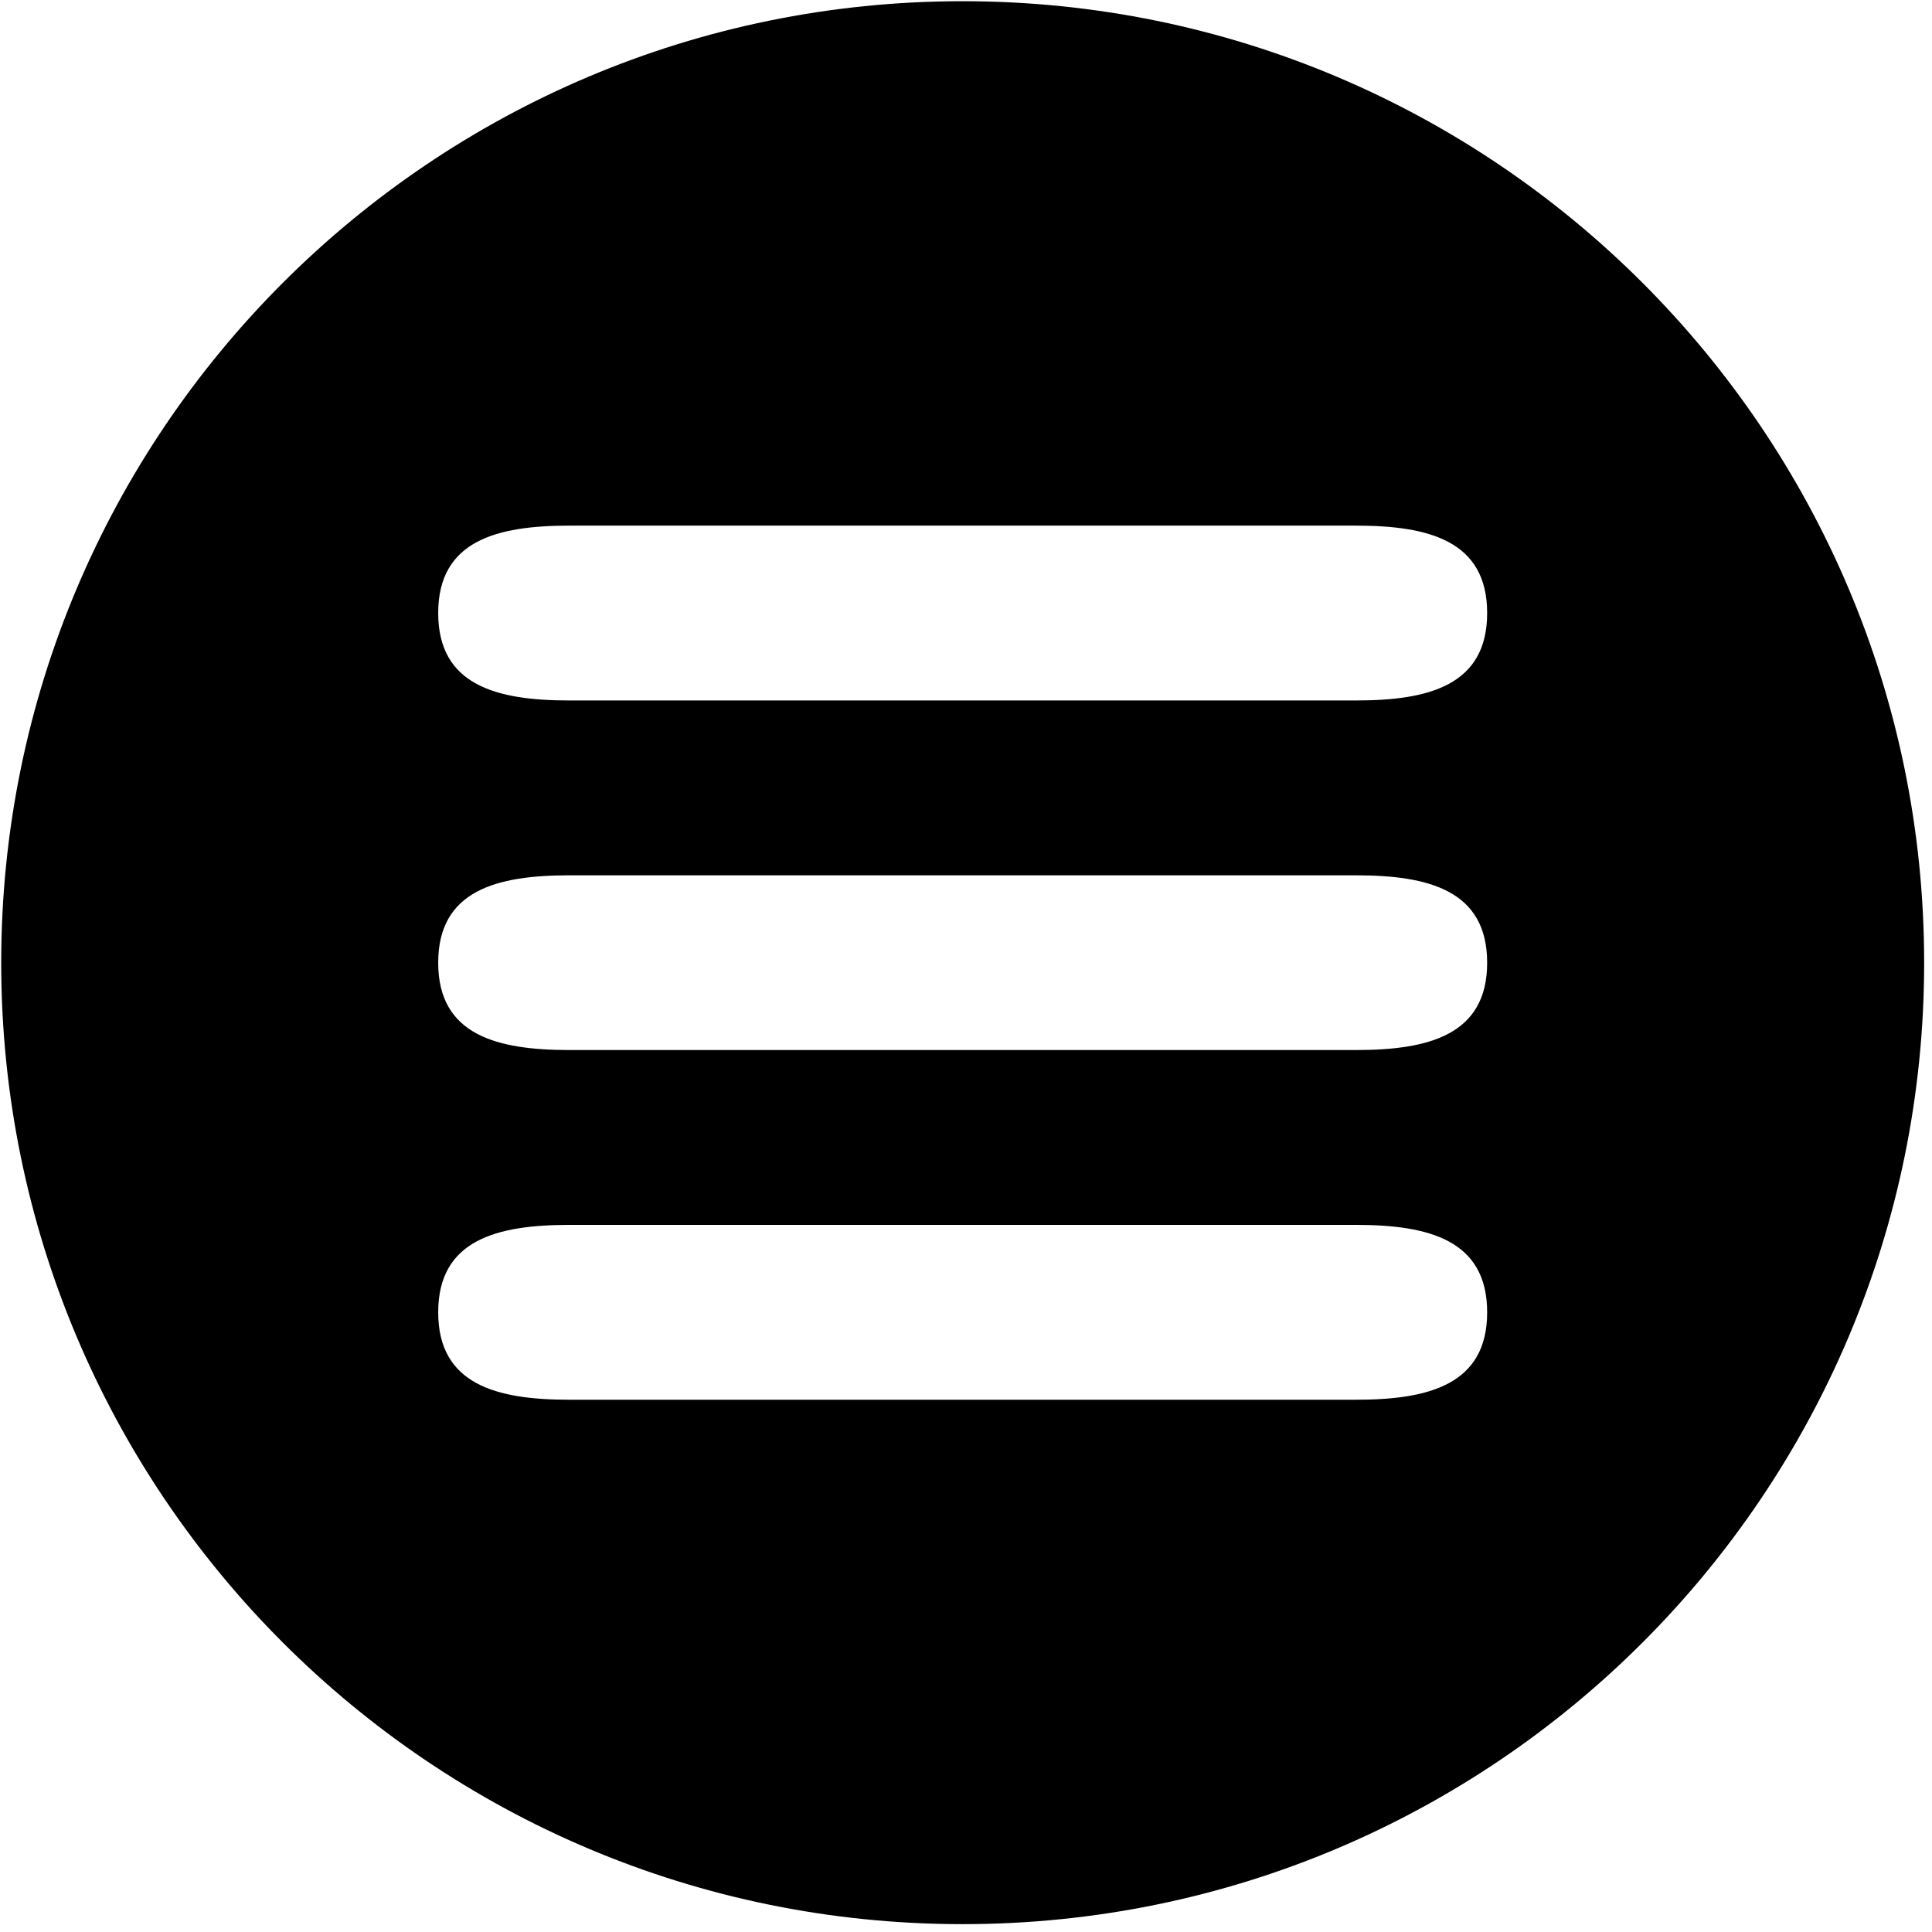 <?xml version="1.0" encoding="UTF-8"?>
<svg width="16px" height="16px" viewBox="0 0 16 16" version="1.1" xmlns="http://www.w3.org/2000/svg" xmlns:xlink="http://www.w3.org/1999/xlink">
    <title>icon-menu-fill</title>
    <g id="页面-1" stroke="none" stroke-width="1" fill="none" fill-rule="evenodd">
        <g id="zCloud-icon更新对照表" transform="translate(-1878, -1405)" fill="#000000" fill-rule="nonzero">
            <g id="icon-menu-fill" transform="translate(1878, 1405)">
                <path d="M7.972,0.01 C3.575,0.01 0.01,3.575 0.01,7.973 C0.01,12.37 3.575,15.935 7.972,15.935 C12.37,15.935 15.935,12.37 15.935,7.973 C15.935,3.575 12.37,0.01 7.972,0.01 Z M11.23,11.592 L4.715,11.592 C4.115,11.592 3.629,11.468 3.629,10.868 C3.629,10.268 4.115,10.144 4.715,10.144 L11.23,10.144 C11.83,10.144 12.316,10.268 12.316,10.868 C12.316,11.468 11.83,11.592 11.23,11.592 Z M11.23,8.696 L4.715,8.696 C4.115,8.696 3.629,8.572 3.629,7.973 C3.629,7.373 4.115,7.249 4.715,7.249 L11.23,7.249 C11.83,7.249 12.316,7.373 12.316,7.973 C12.316,8.572 11.83,8.696 11.23,8.696 Z M11.23,5.801 L4.715,5.801 C4.115,5.801 3.629,5.677 3.629,5.077 C3.629,4.477 4.115,4.353 4.715,4.353 L11.23,4.353 C11.83,4.353 12.316,4.477 12.316,5.077 C12.316,5.677 11.83,5.801 11.23,5.801 Z" id="形状"></path>
            </g>
        </g>
    </g>
</svg>